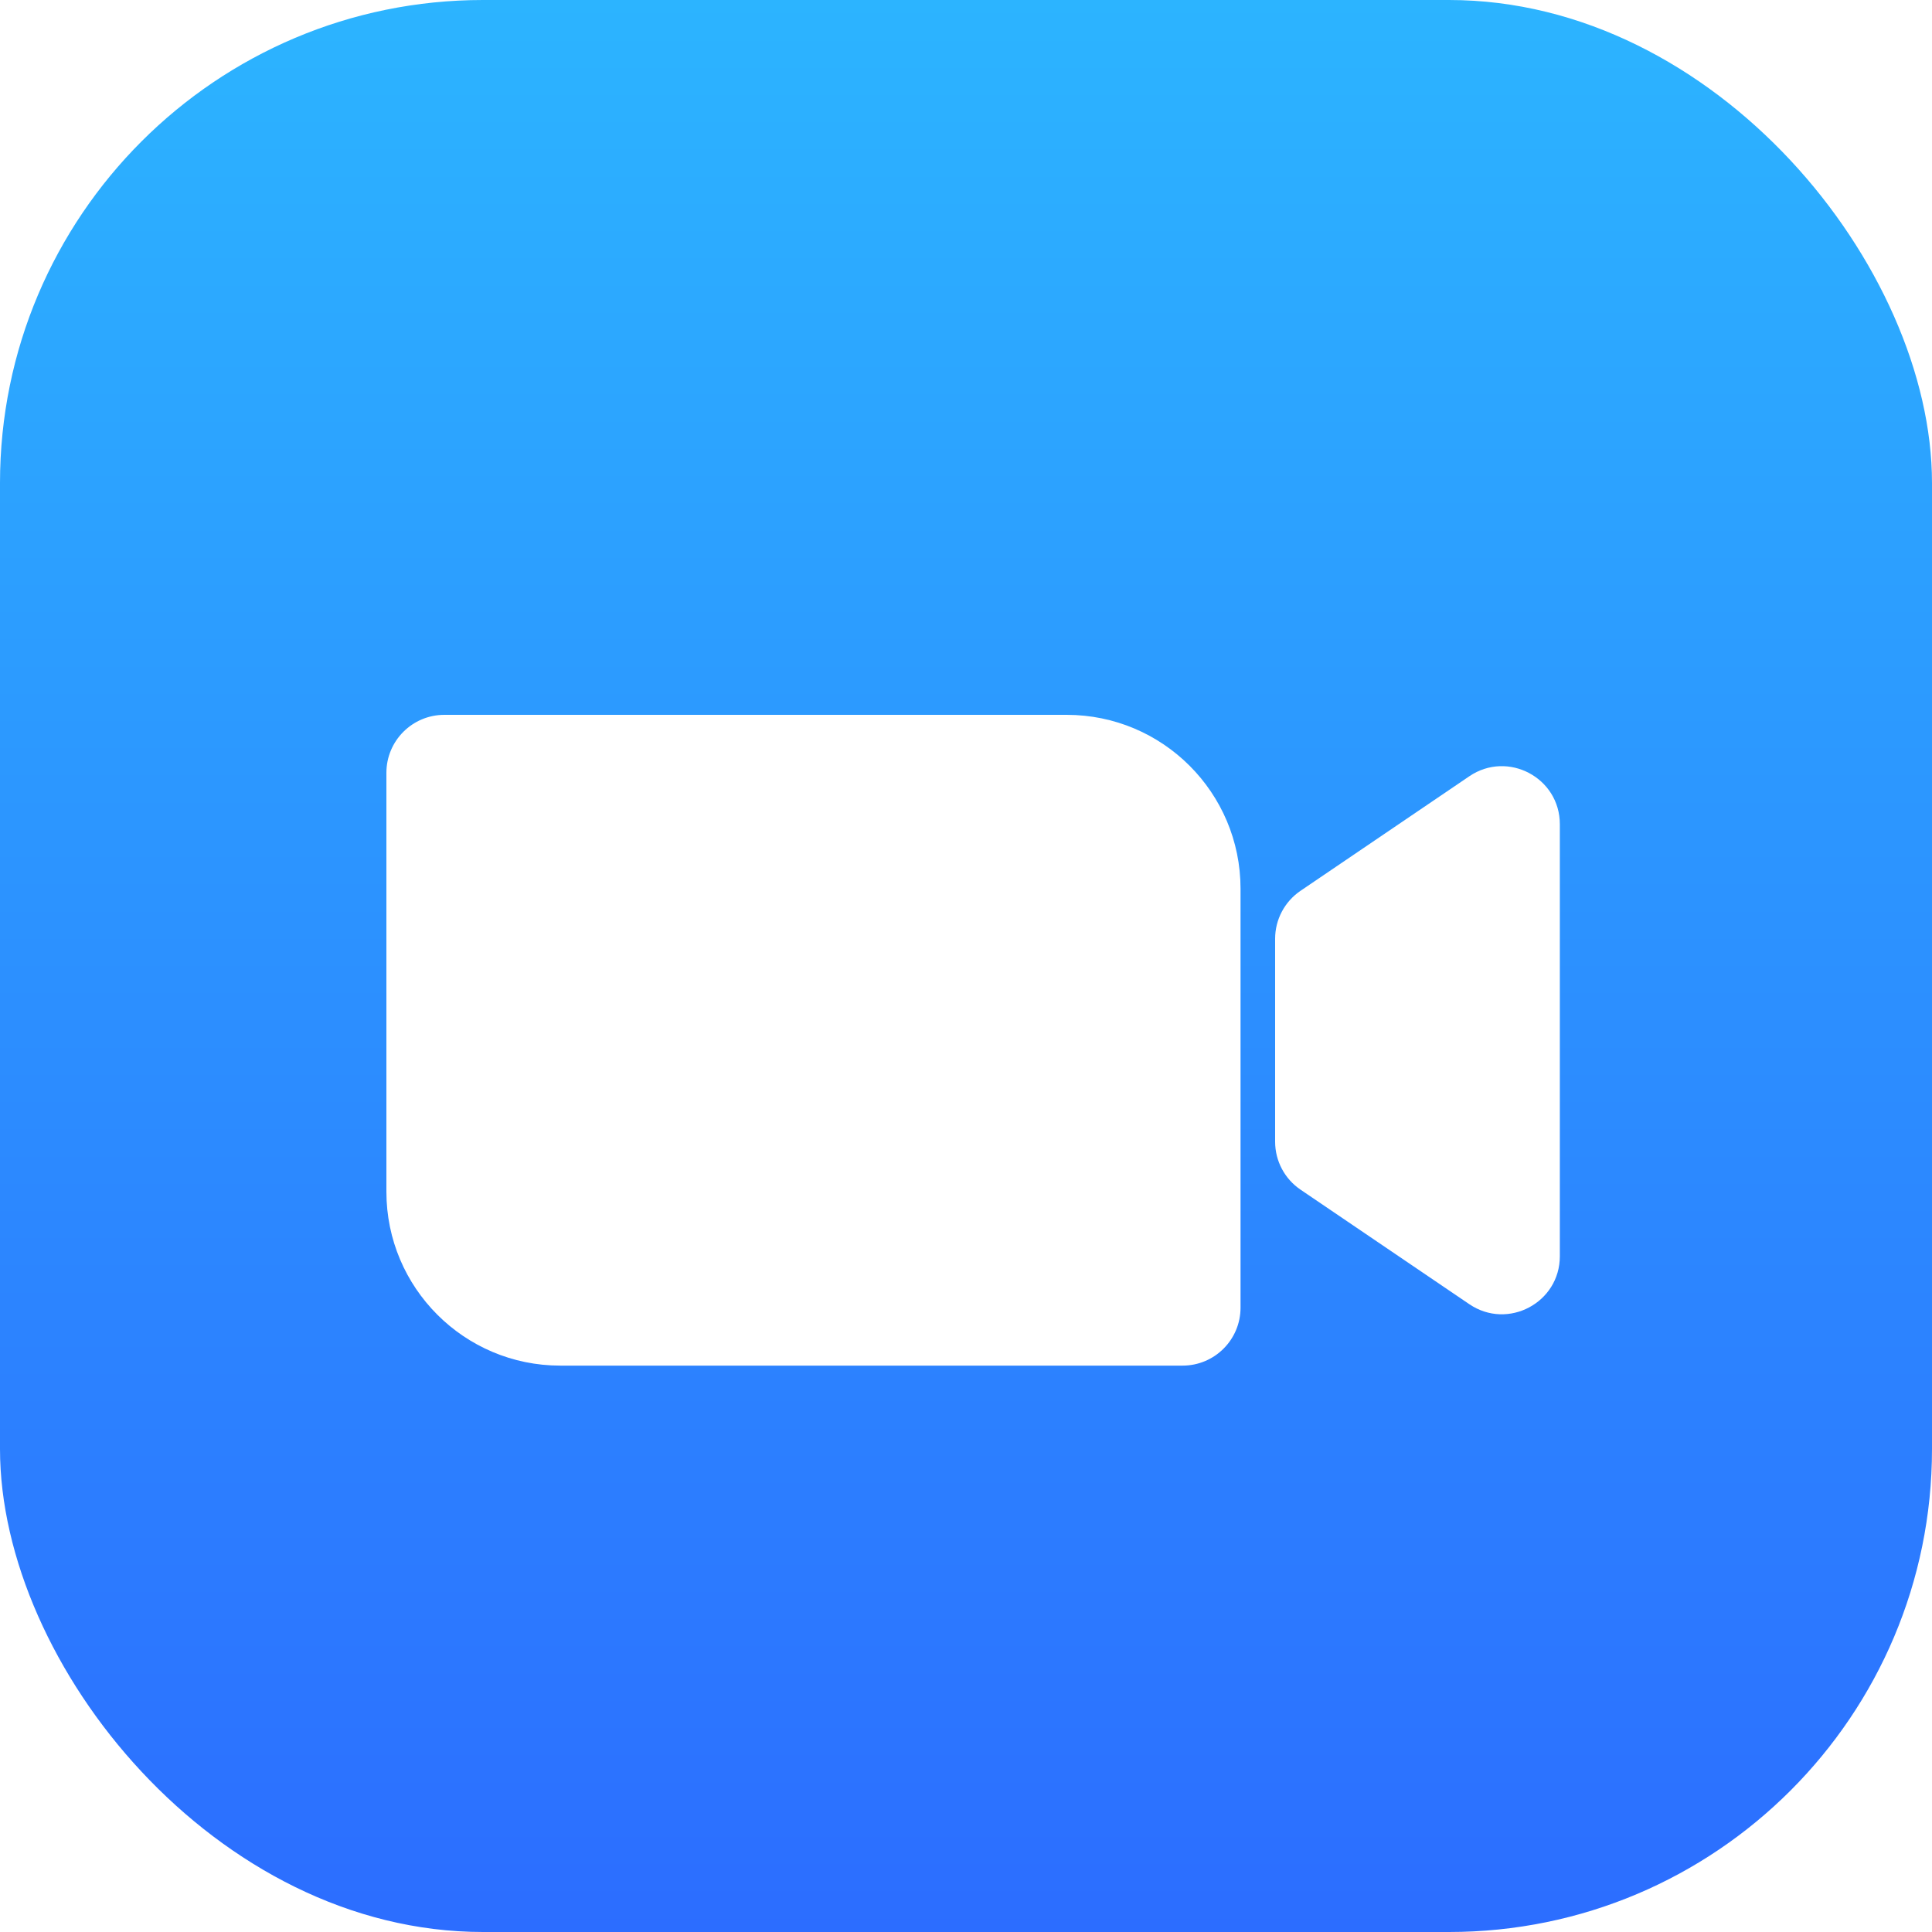 <svg width="100" height="100" viewBox="0 0 100 100" fill="none" xmlns="http://www.w3.org/2000/svg">
<rect width="100" height="100" rx="25" fill="url(#paint0_linear)"/>
<g filter="url(#filter0_d)">
<path d="M20 36C20 34.343 21.343 33 23 33H55.211C60.181 33 64.21 37.029 64.21 42V63.684C64.21 65.341 62.867 66.684 61.211 66.684H29C24.029 66.684 20 62.655 20 57.684V36Z" fill="white"/>
<path d="M66 44.59C66 43.595 66.493 42.666 67.316 42.107L76.052 36.179C78.044 34.827 80.737 36.254 80.737 38.661V61.023C80.737 63.43 78.044 64.857 76.052 63.505L67.316 57.577C66.493 57.019 66 56.089 66 55.094V44.59Z" fill="white"/>
</g>
<defs>
<filter id="filter0_d" x="16" y="33" width="68.737" height="41.684" filterUnits="userSpaceOnUse" color-interpolation-filters="sRGB">
<feFlood flood-opacity="0" result="BackgroundImageFix"/>
<feColorMatrix in="SourceAlpha" type="matrix" values="0 0 0 0 0 0 0 0 0 0 0 0 0 0 0 0 0 0 127 0"/>
<feOffset dy="4"/>
<feGaussianBlur stdDeviation="2"/>
<feColorMatrix type="matrix" values="0 0 0 0 0 0 0 0 0 0 0 0 0 0 0 0 0 0 0.25 0"/>
<feBlend mode="normal" in2="BackgroundImageFix" result="effect1_dropShadow"/>
<feBlend mode="normal" in="SourceGraphic" in2="effect1_dropShadow" result="shape"/>
</filter>
<linearGradient id="paint0_linear" x1="50" y1="0" x2="50" y2="100" gradientUnits="userSpaceOnUse">
<stop stop-color="#175DDC"/>
<stop offset="0" stop-color="#2CB4FF"/>
<stop offset="1" stop-color="#2C6DFF"/>
</linearGradient>
</defs>
</svg>

